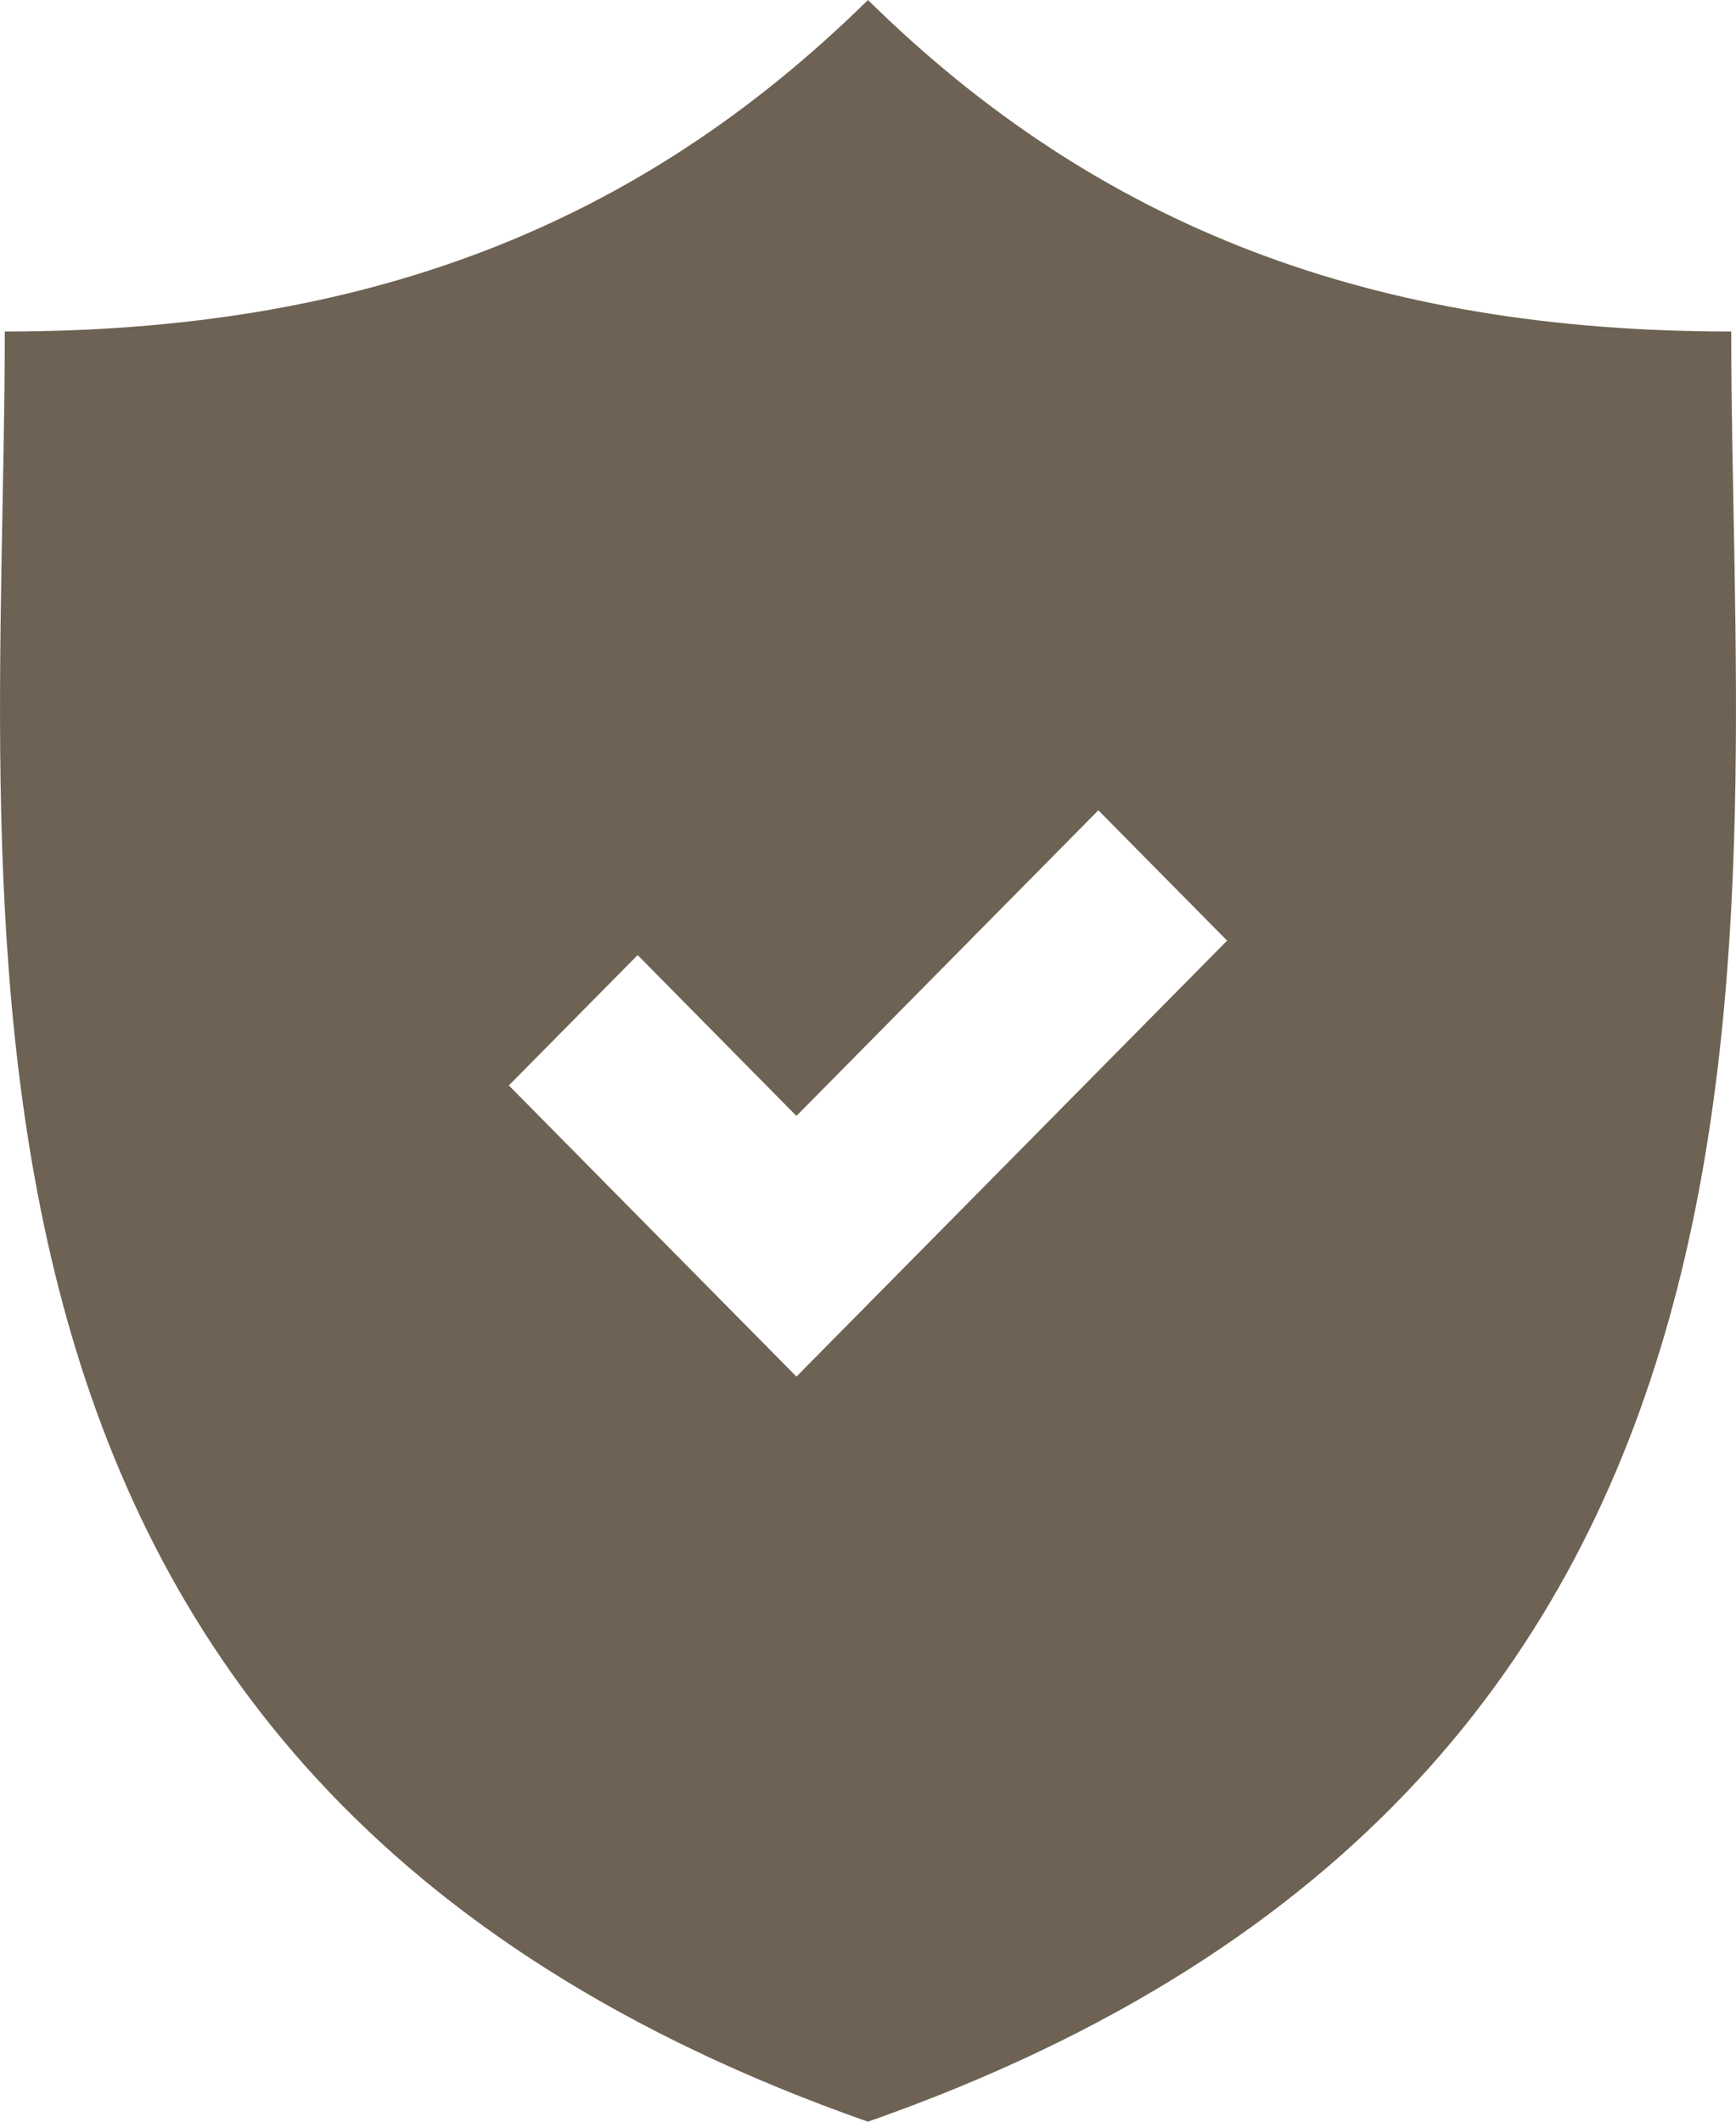 <svg width="36" height="44" viewBox="0 0 36 44" fill="none" xmlns="http://www.w3.org/2000/svg">
<path d="M35.901 6.875C28.485 6.875 22.804 4.73 17.999 0C13.195 4.73 7.514 6.875 0.099 6.875C0.099 19.191 -2.419 36.835 17.999 44C38.419 36.835 35.901 19.191 35.901 6.875ZM16.516 28.548L10.552 22.51L13.223 19.807L16.516 23.142L22.777 16.804L25.447 19.507L16.516 28.548Z" fill="#6D6253"/>
</svg>
